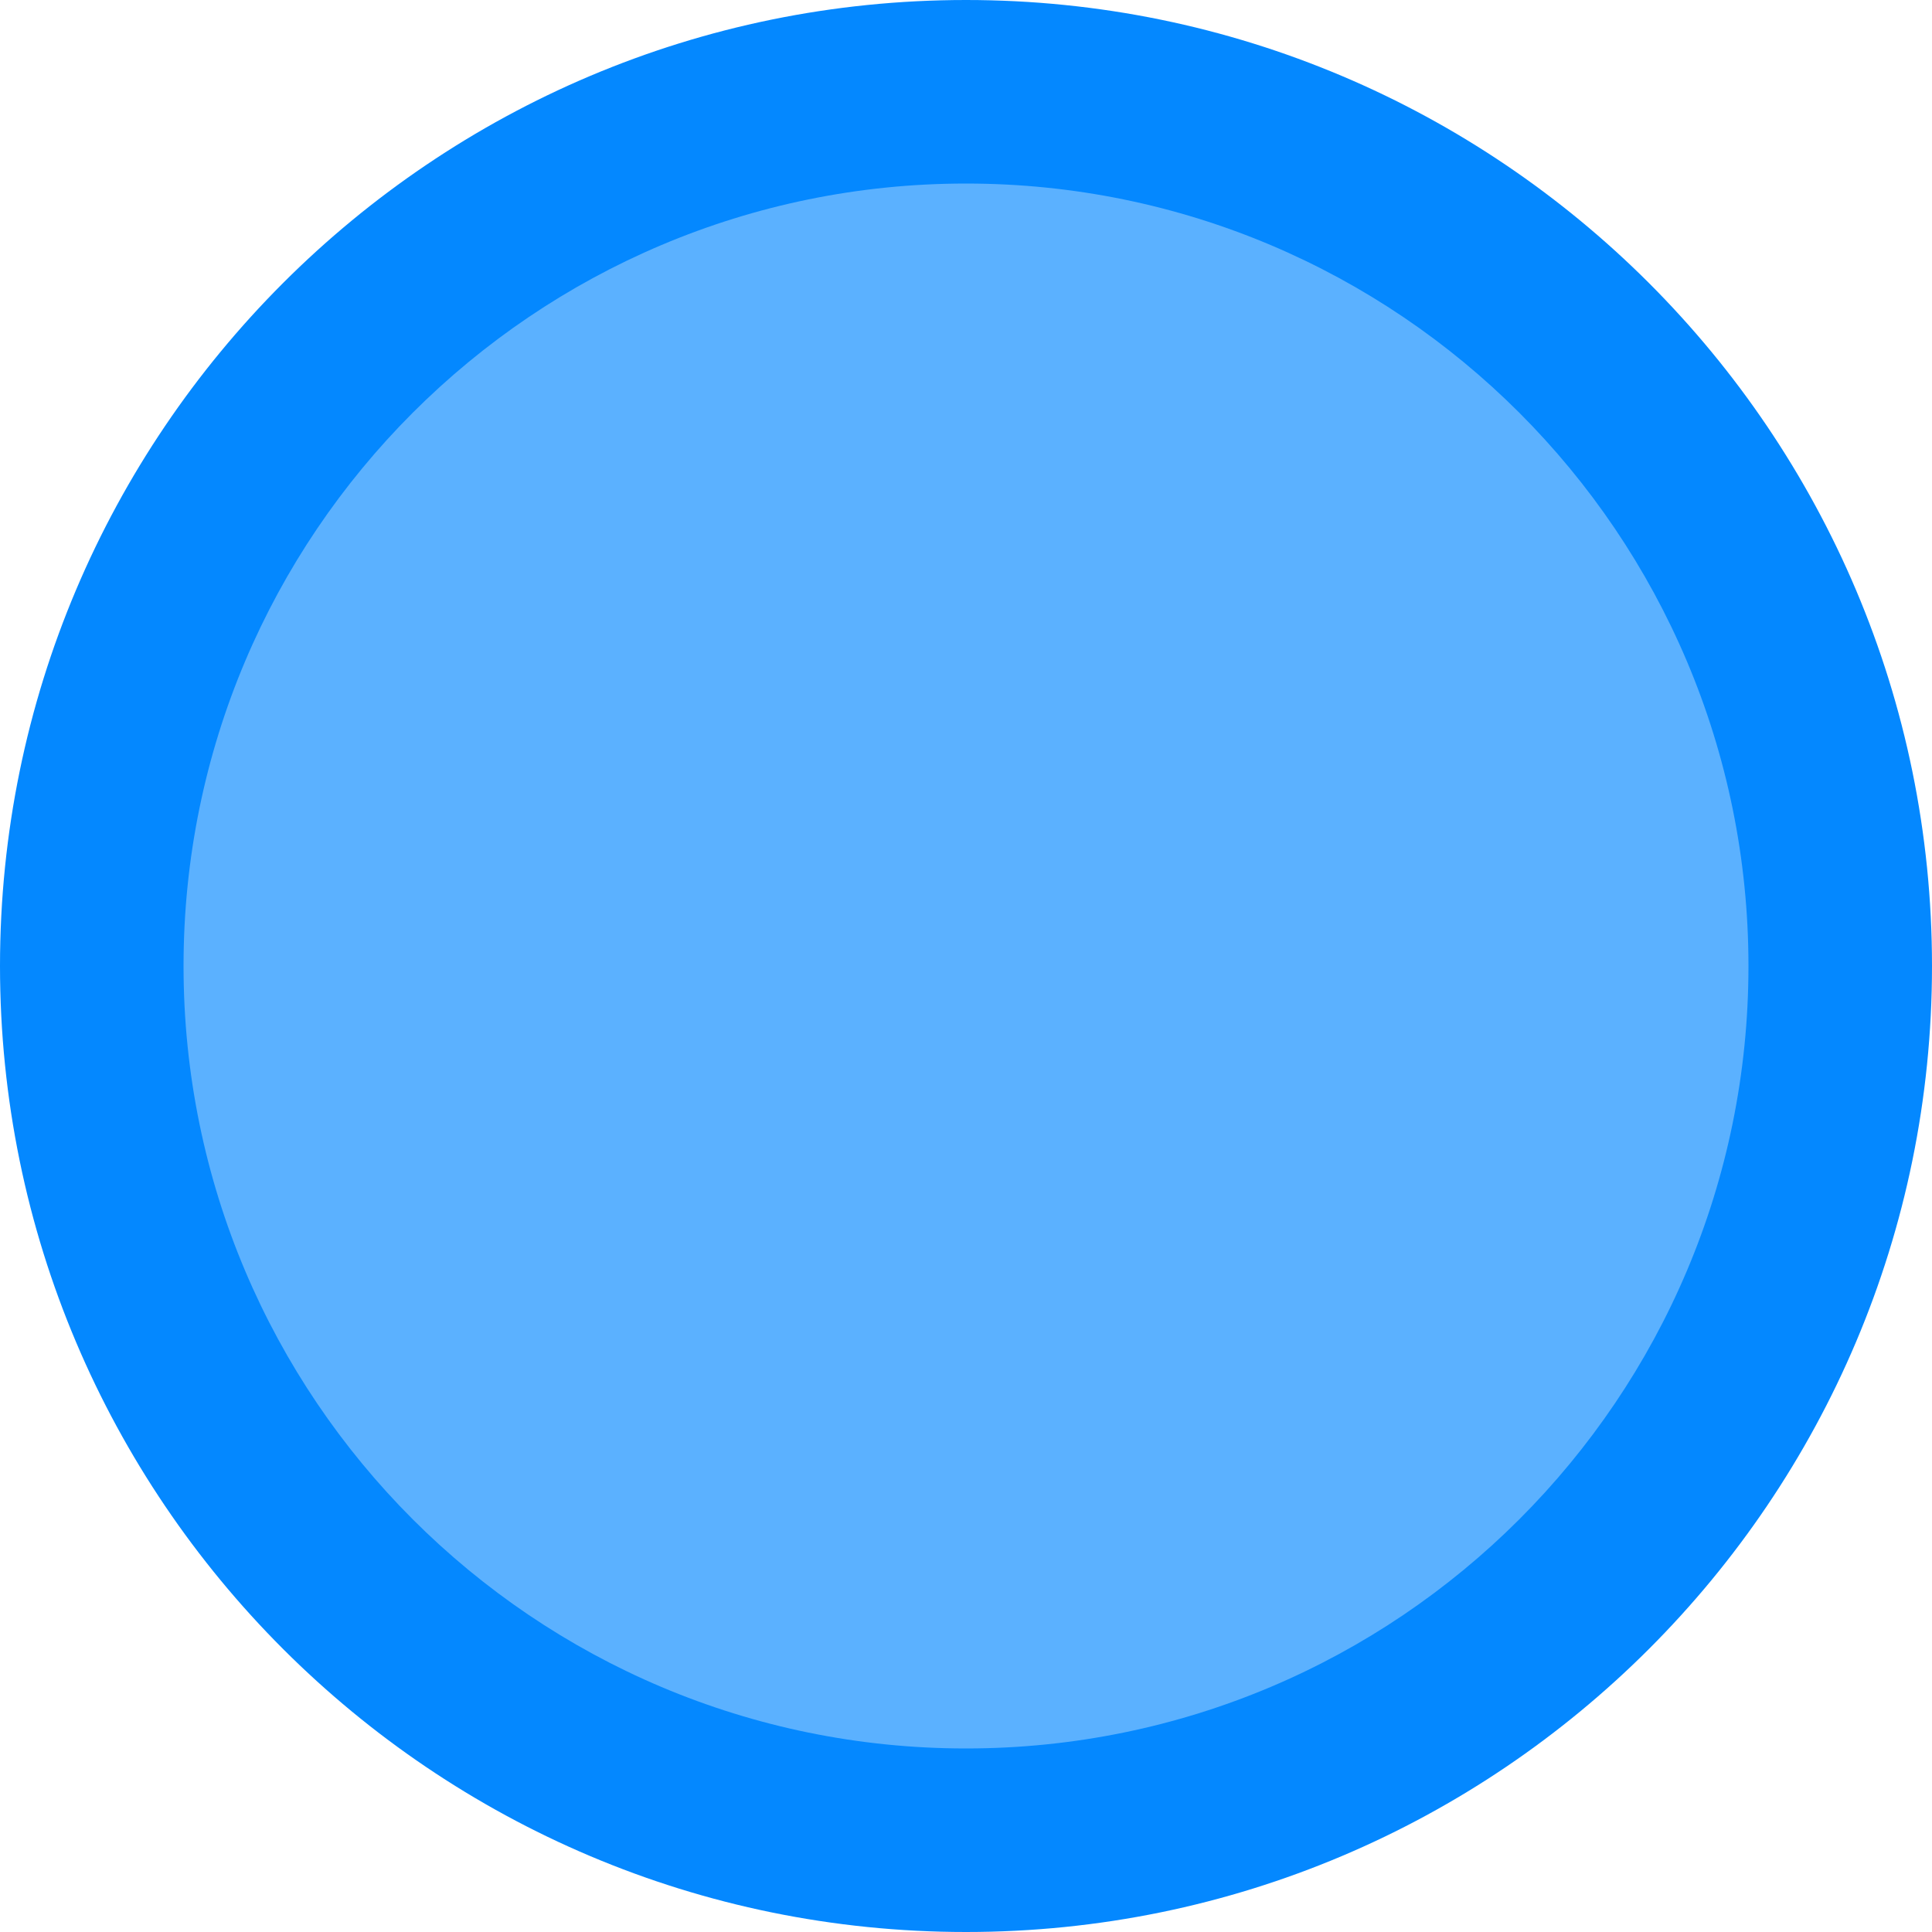 <svg width="14" height="14" viewBox="0 0 14 14" fill="none" xmlns="http://www.w3.org/2000/svg">
<path d="M7 0C3.136 0 0 3.136 0 7C0 10.864 3.136 14 7 14C10.864 14 14 10.864 14 7C14 3.136 10.864 0 7 0ZM7 12.6C3.906 12.6 1.4 10.094 1.4 7C1.4 3.906 3.906 1.4 7 1.4C10.094 1.4 12.6 3.906 12.6 7C12.6 10.094 10.094 12.6 7 12.6Z" fill="#0488FF"/>
<path d="M7 12.67C10.132 12.67 12.67 10.132 12.67 7C12.67 3.869 10.132 1.33 7 1.33C3.869 1.33 1.33 3.869 1.33 7C1.33 10.132 3.869 12.67 7 12.67Z" fill="#5BB1FF"/>
</svg>

